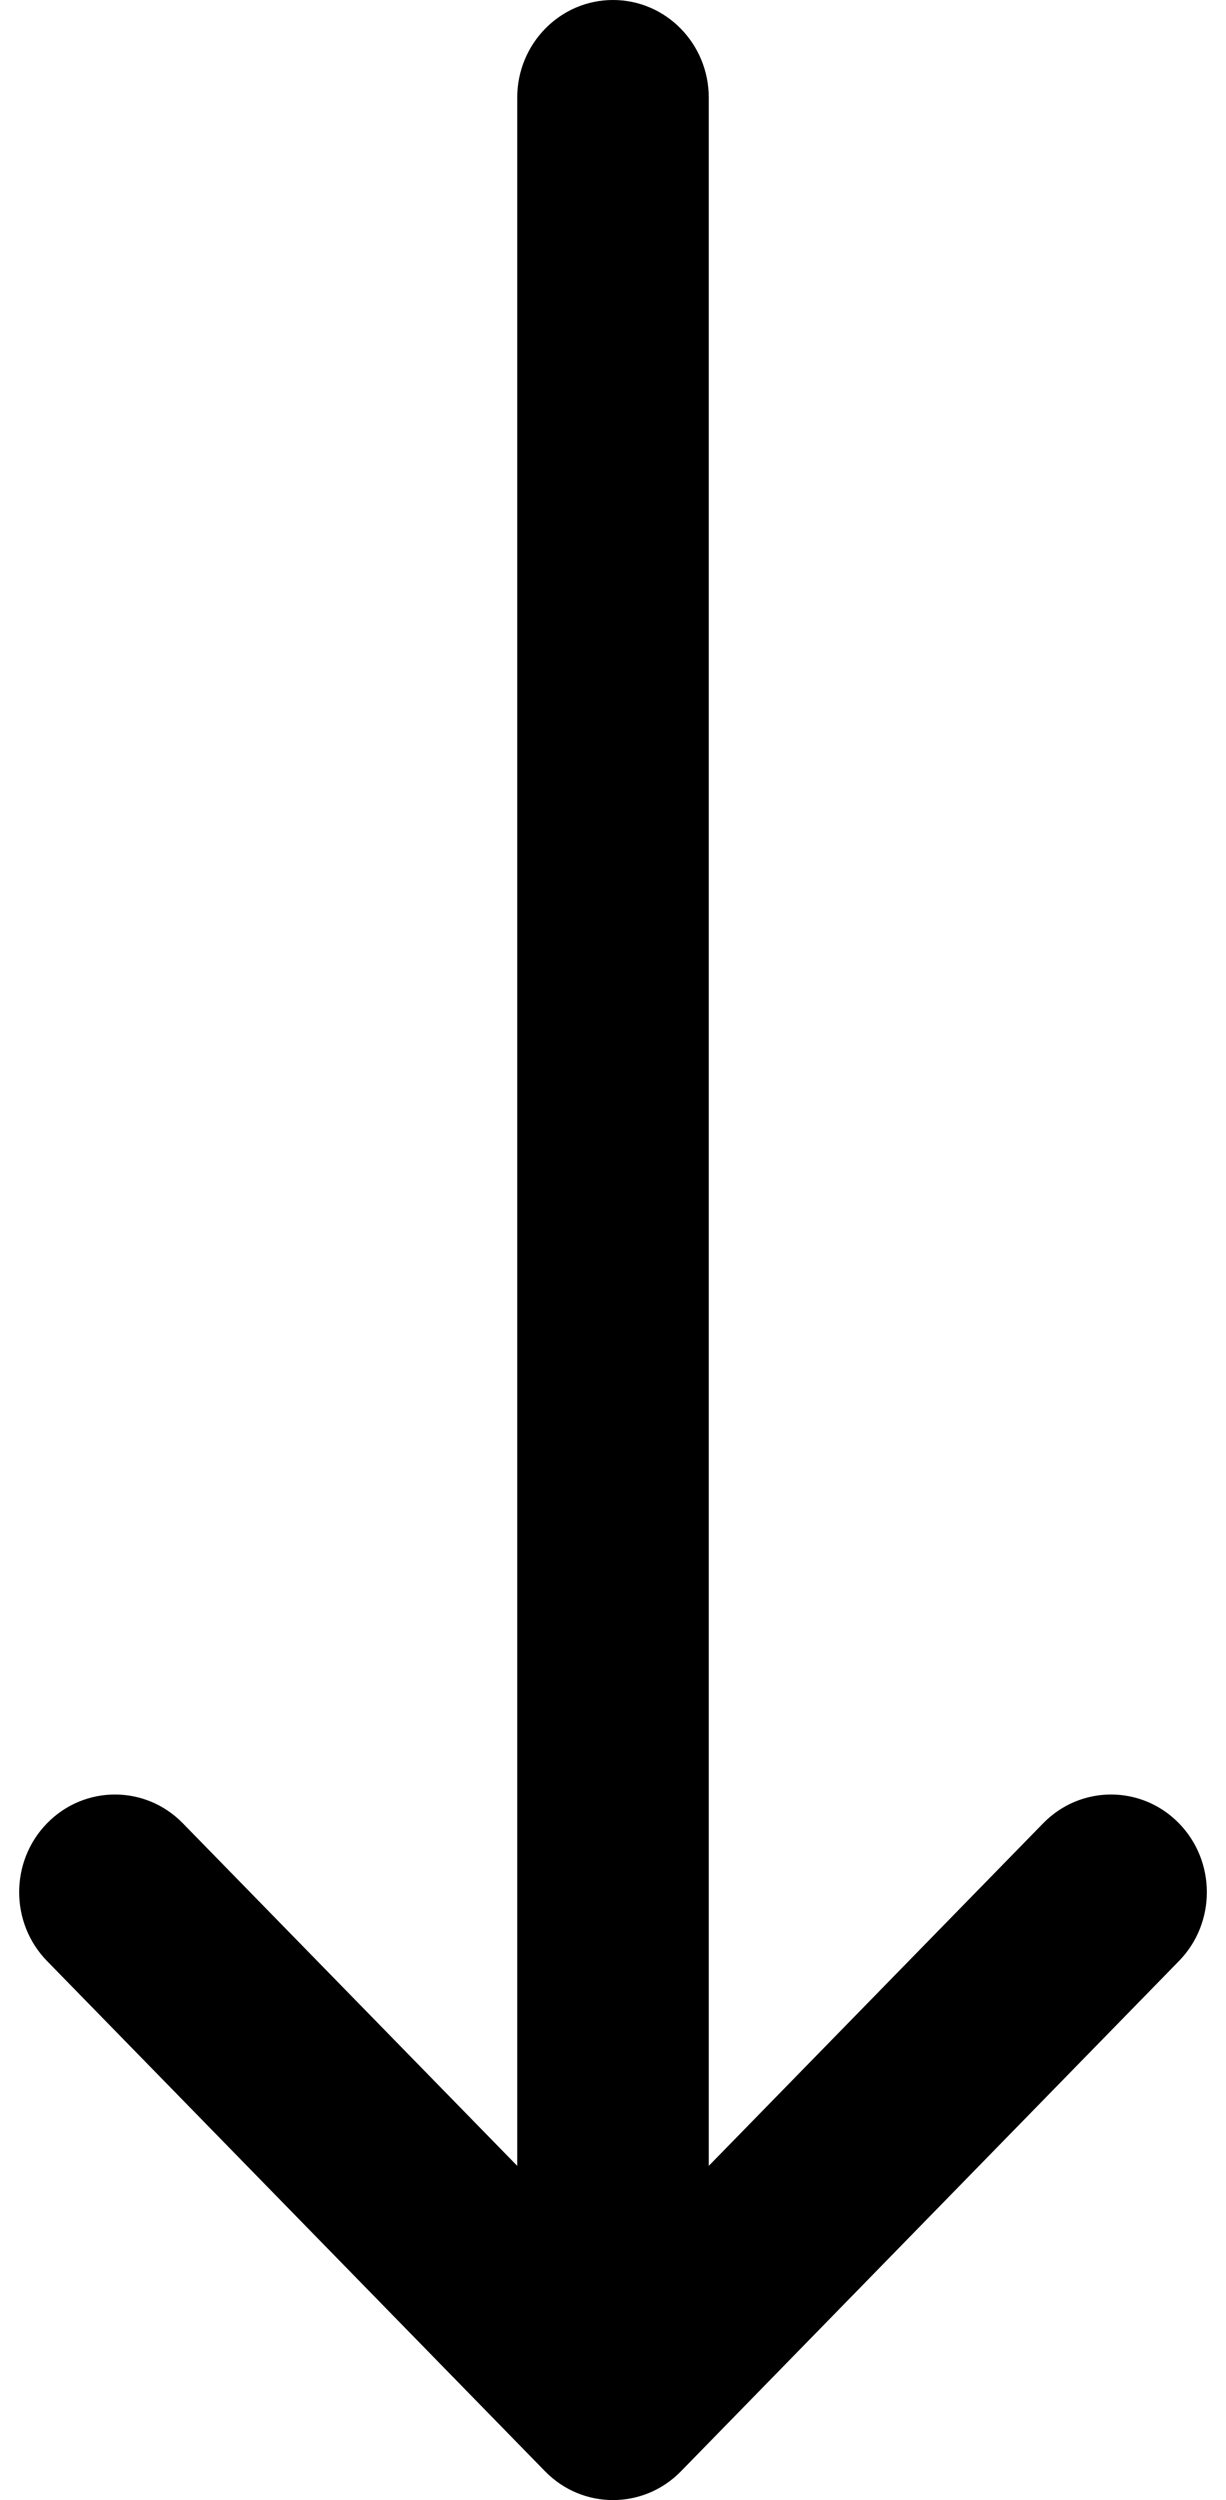 <svg
  width="100%"
  height="100%"
  viewBox="0 0 26 53"
  xmlns="http://www.w3.org/2000/svg"
  fill="currentColor"
>
  <path
    d="M14.438 52.393C14.438 52.392 14.439 52.392 14.44 52.391L25.002
      41.573C25.794 40.763 25.791 39.452 24.995 38.645C24.2 37.839 22.914 37.842
      22.123 38.652L15.031 45.915L15.031 2.07C15.031 0.927 14.122 -5.01452e-07 13
      -5.5049e-07C11.878 -5.99528e-07 10.969 0.927 10.969 2.07L10.969 45.915L3.877
      38.652C3.086 37.842 1.8 37.839 1.005 38.645C0.209 39.452 0.207 40.763
      0.998 41.573L11.56 52.391C11.561 52.392 11.562 52.392 11.562 52.393C12.356 53.204
      13.646 53.201 14.438 52.393Z"
  />
</svg>
